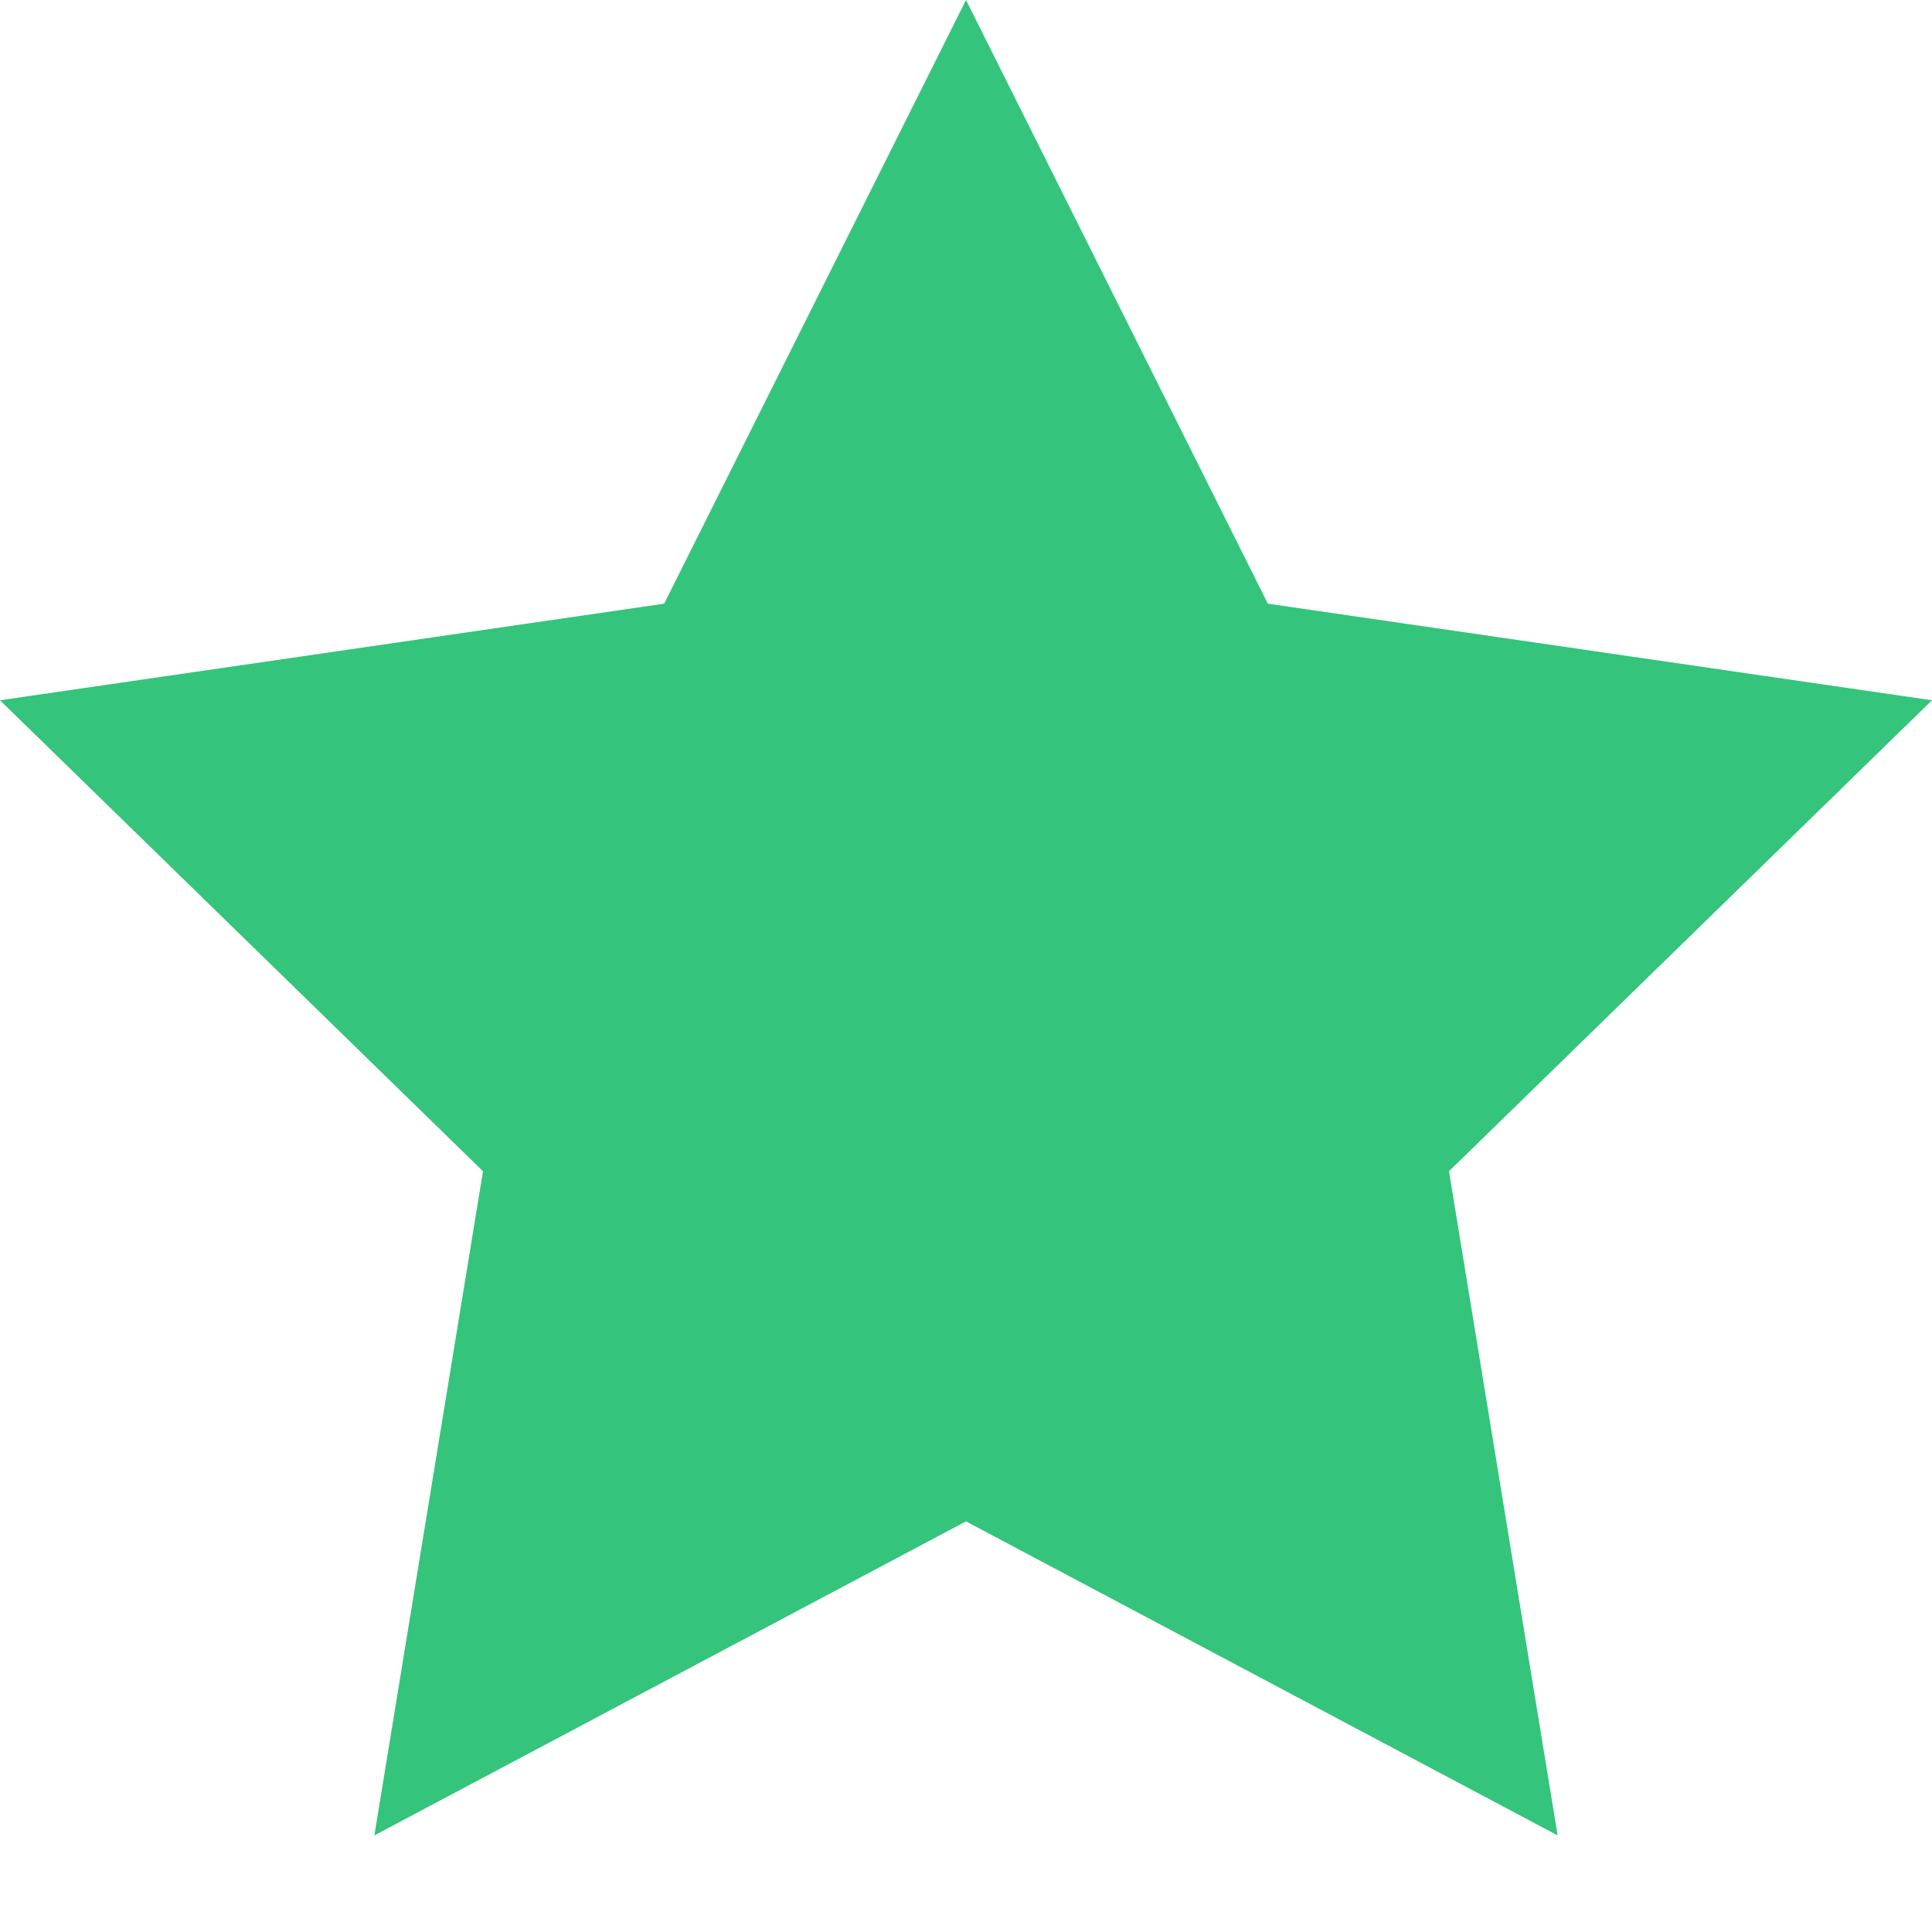 <svg width="13" height="13" viewBox="0 0 13 13" fill="none" xmlns="http://www.w3.org/2000/svg">
<path fill-rule="evenodd" clip-rule="evenodd" d="M6.5 0L8.531 4.062L13 4.712L9.75 7.881L10.481 12.35L6.5 10.237L2.519 12.35L3.25 7.881L0 4.712L4.469 4.062L6.5 0Z" fill="#34C47C"/>
</svg>
